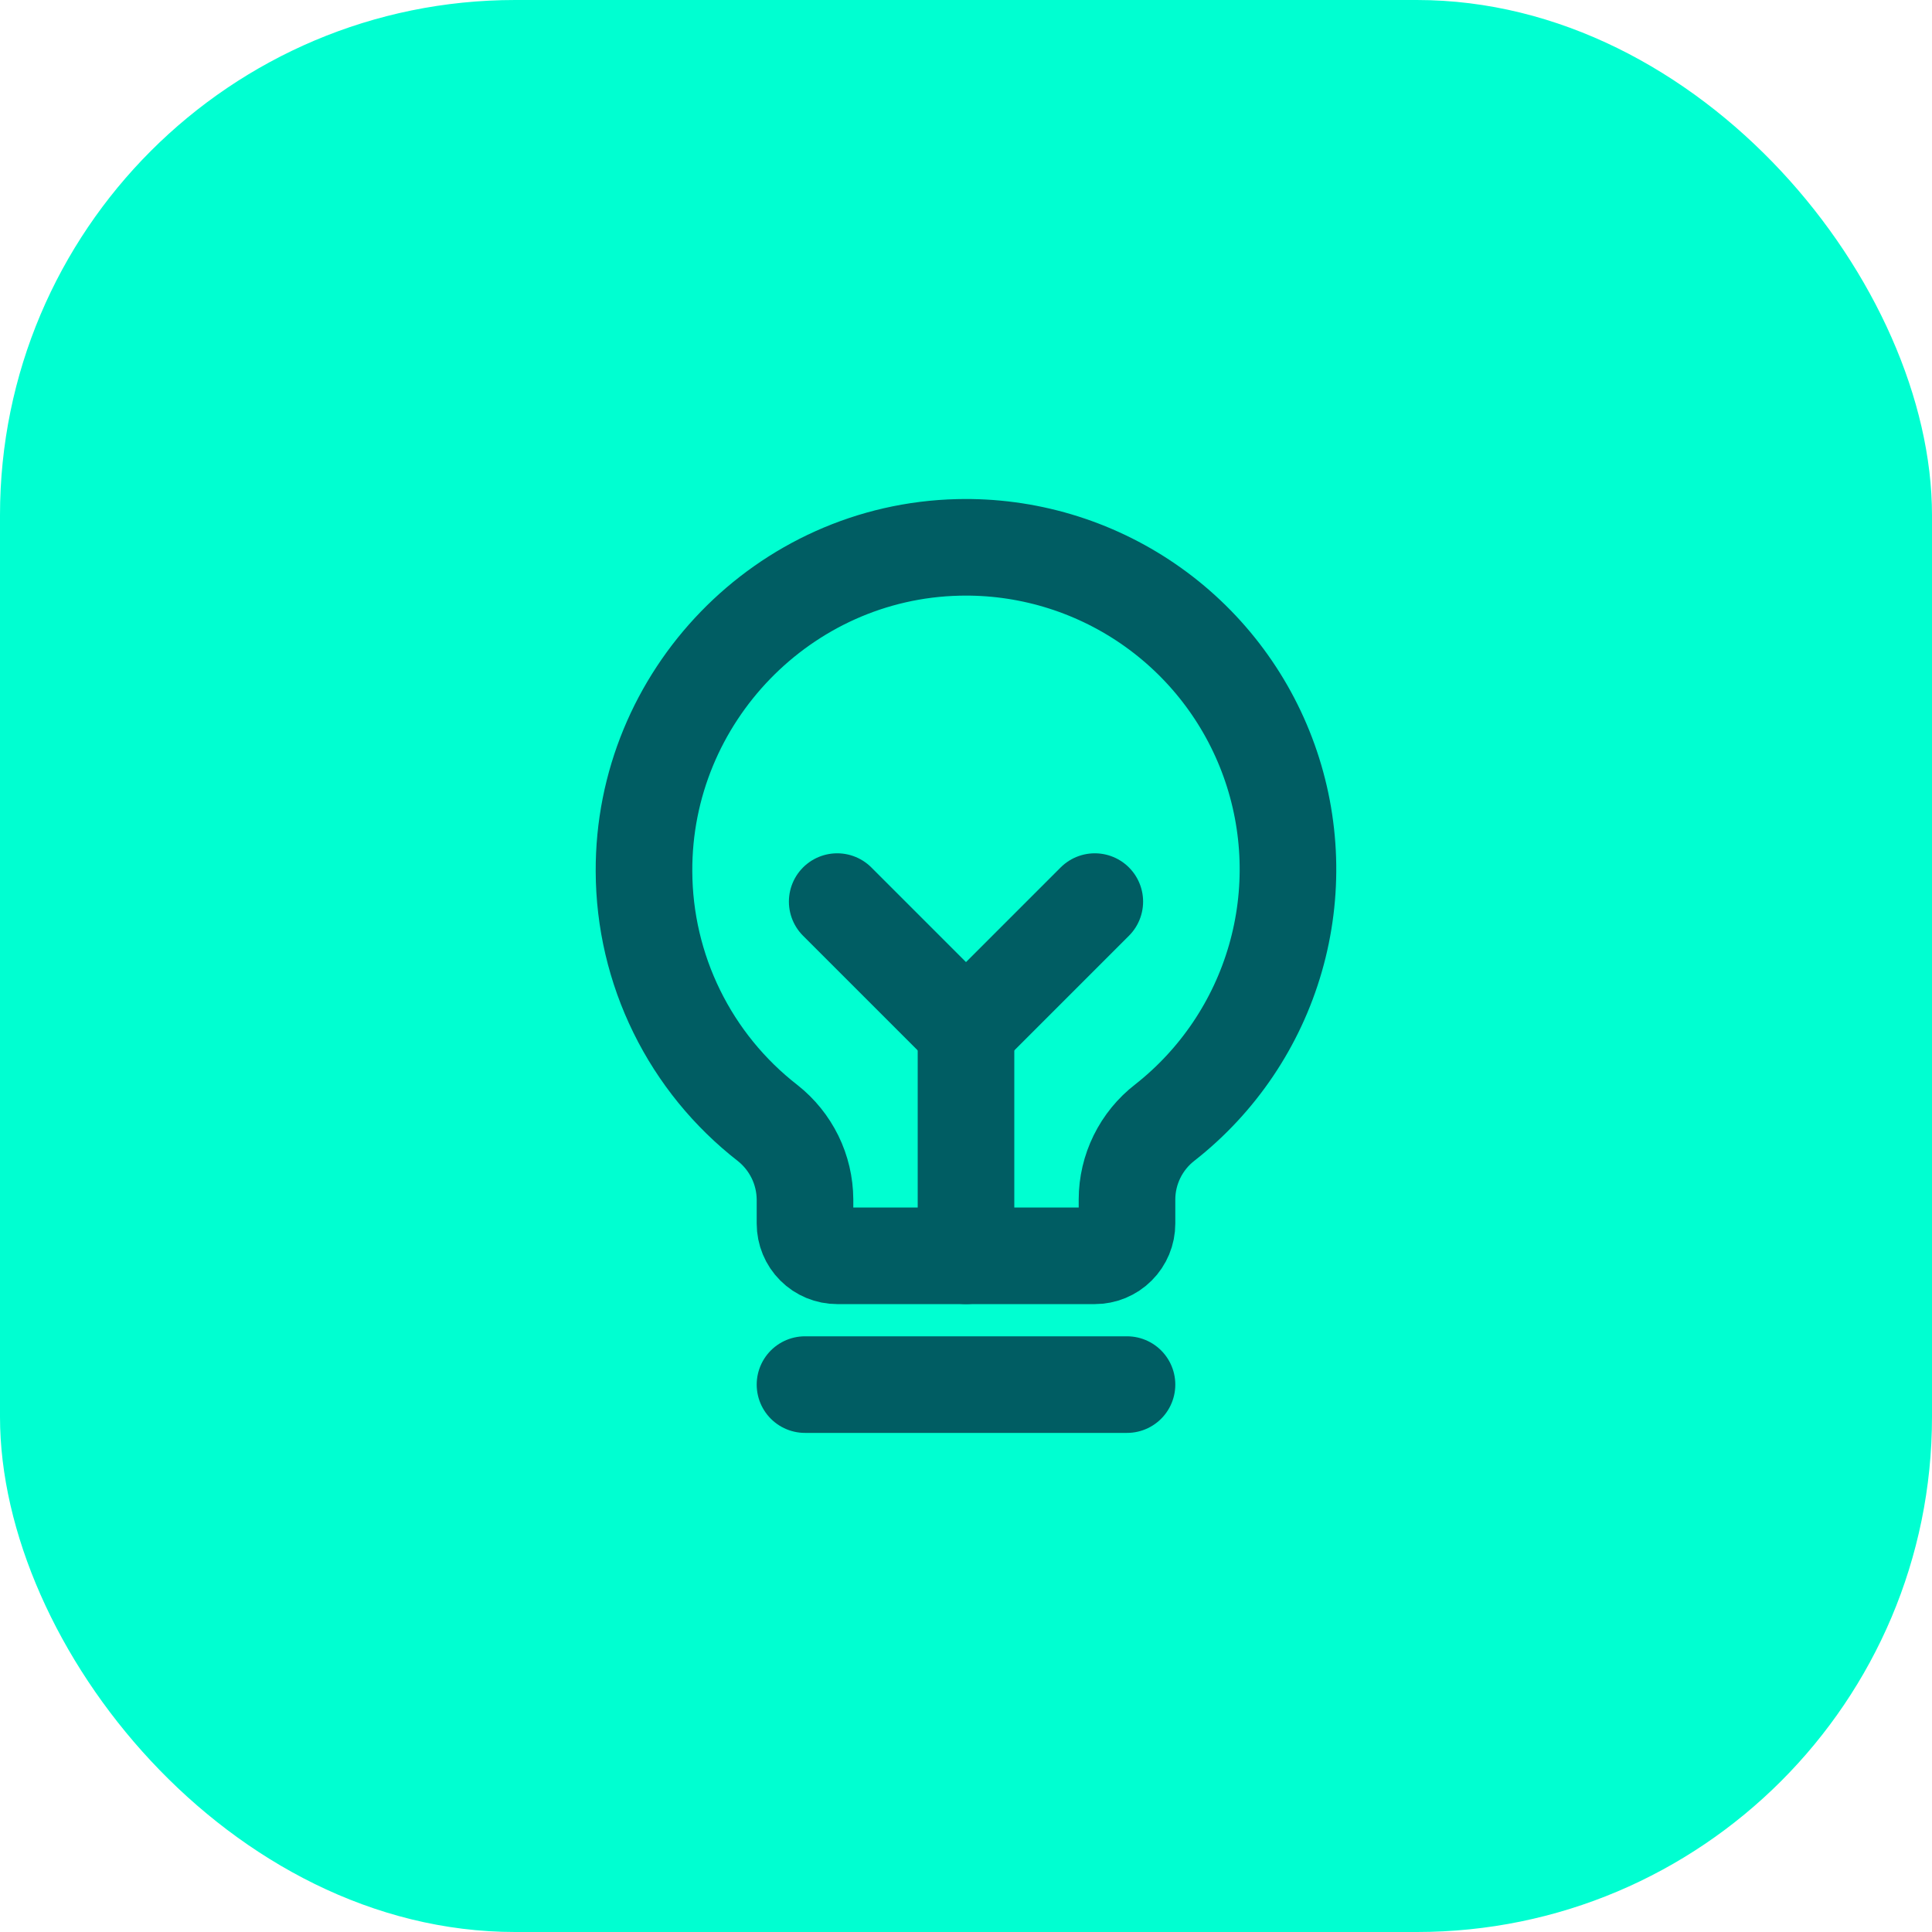 <svg width="60" height="60" viewBox="0 0 60 60" fill="none" xmlns="http://www.w3.org/2000/svg">
<rect width="60" height="60" rx="16" fill="#00FFD1"/>
<path d="M25 43H35" stroke="#005D63" stroke-width="3" stroke-linecap="round" stroke-linejoin="round"/>
<path d="M30 39V32" stroke="#005D63" stroke-width="3" stroke-linecap="round" stroke-linejoin="round"/>
<path d="M26 28L30 32L34 28" stroke="#005D63" stroke-width="3" stroke-linecap="round" stroke-linejoin="round"/>
<path d="M23.838 34.875C22.647 33.949 21.683 32.765 21.018 31.411C20.353 30.058 20.005 28.57 20 27.062C19.975 21.637 24.338 17.125 29.763 17C31.862 16.95 33.924 17.563 35.656 18.751C37.388 19.939 38.702 21.642 39.411 23.618C40.121 25.595 40.19 27.745 39.609 29.763C39.029 31.781 37.827 33.565 36.175 34.862C35.81 35.144 35.515 35.506 35.311 35.92C35.107 36.334 35.001 36.789 35 37.25V38C35 38.265 34.895 38.52 34.707 38.707C34.52 38.895 34.265 39 34 39H26C25.735 39 25.48 38.895 25.293 38.707C25.105 38.52 25 38.265 25 38V37.25C24.997 36.792 24.891 36.341 24.69 35.93C24.488 35.519 24.197 35.158 23.838 34.875V34.875Z" stroke="#005D63" stroke-width="3" stroke-linecap="round" stroke-linejoin="round"/>
</svg>
